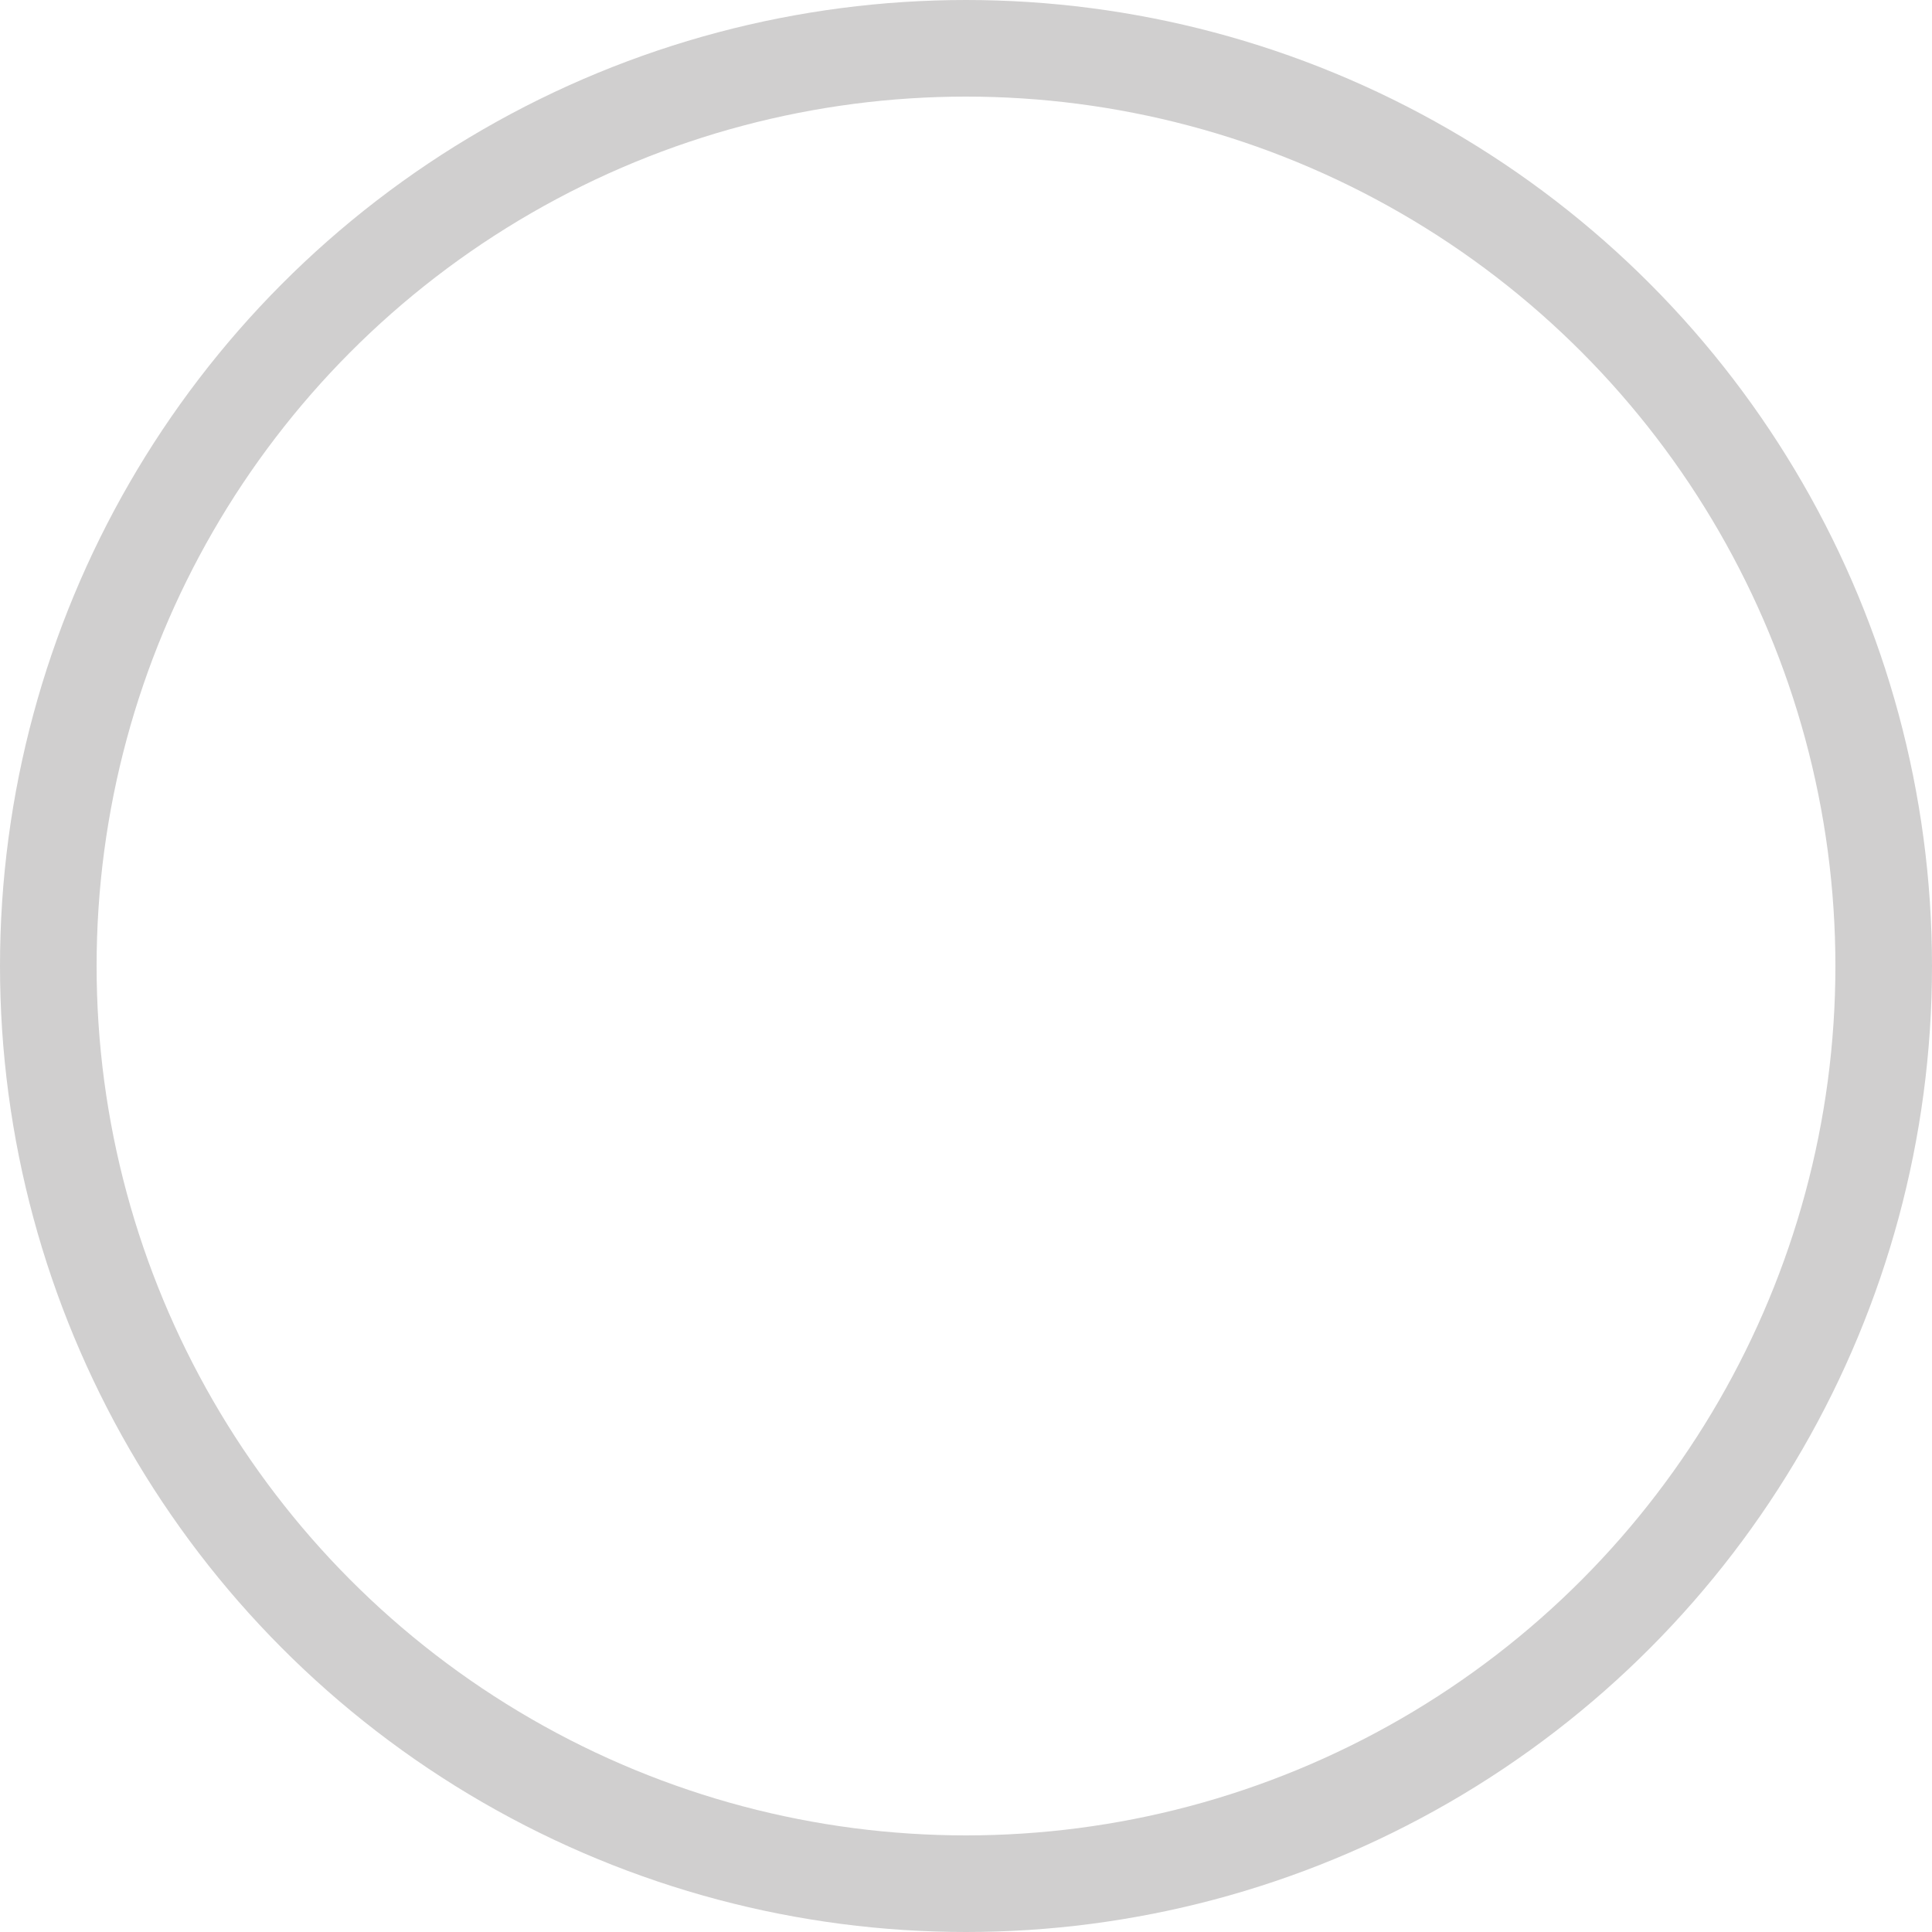 <svg width="20" height="20" viewBox="0 0 20 20" fill="none" xmlns="http://www.w3.org/2000/svg" xmlns:xlink="http://www.w3.org/1999/xlink">
	<desc>
			Created with Pixso.
	</desc>
	<defs/>
	<circle id="Ellipse 27" cx="10" cy="10" r="9.5" stroke="rgb(208, 207, 207)" stroke-opacity="1" stroke-width="1"/>
</svg>
